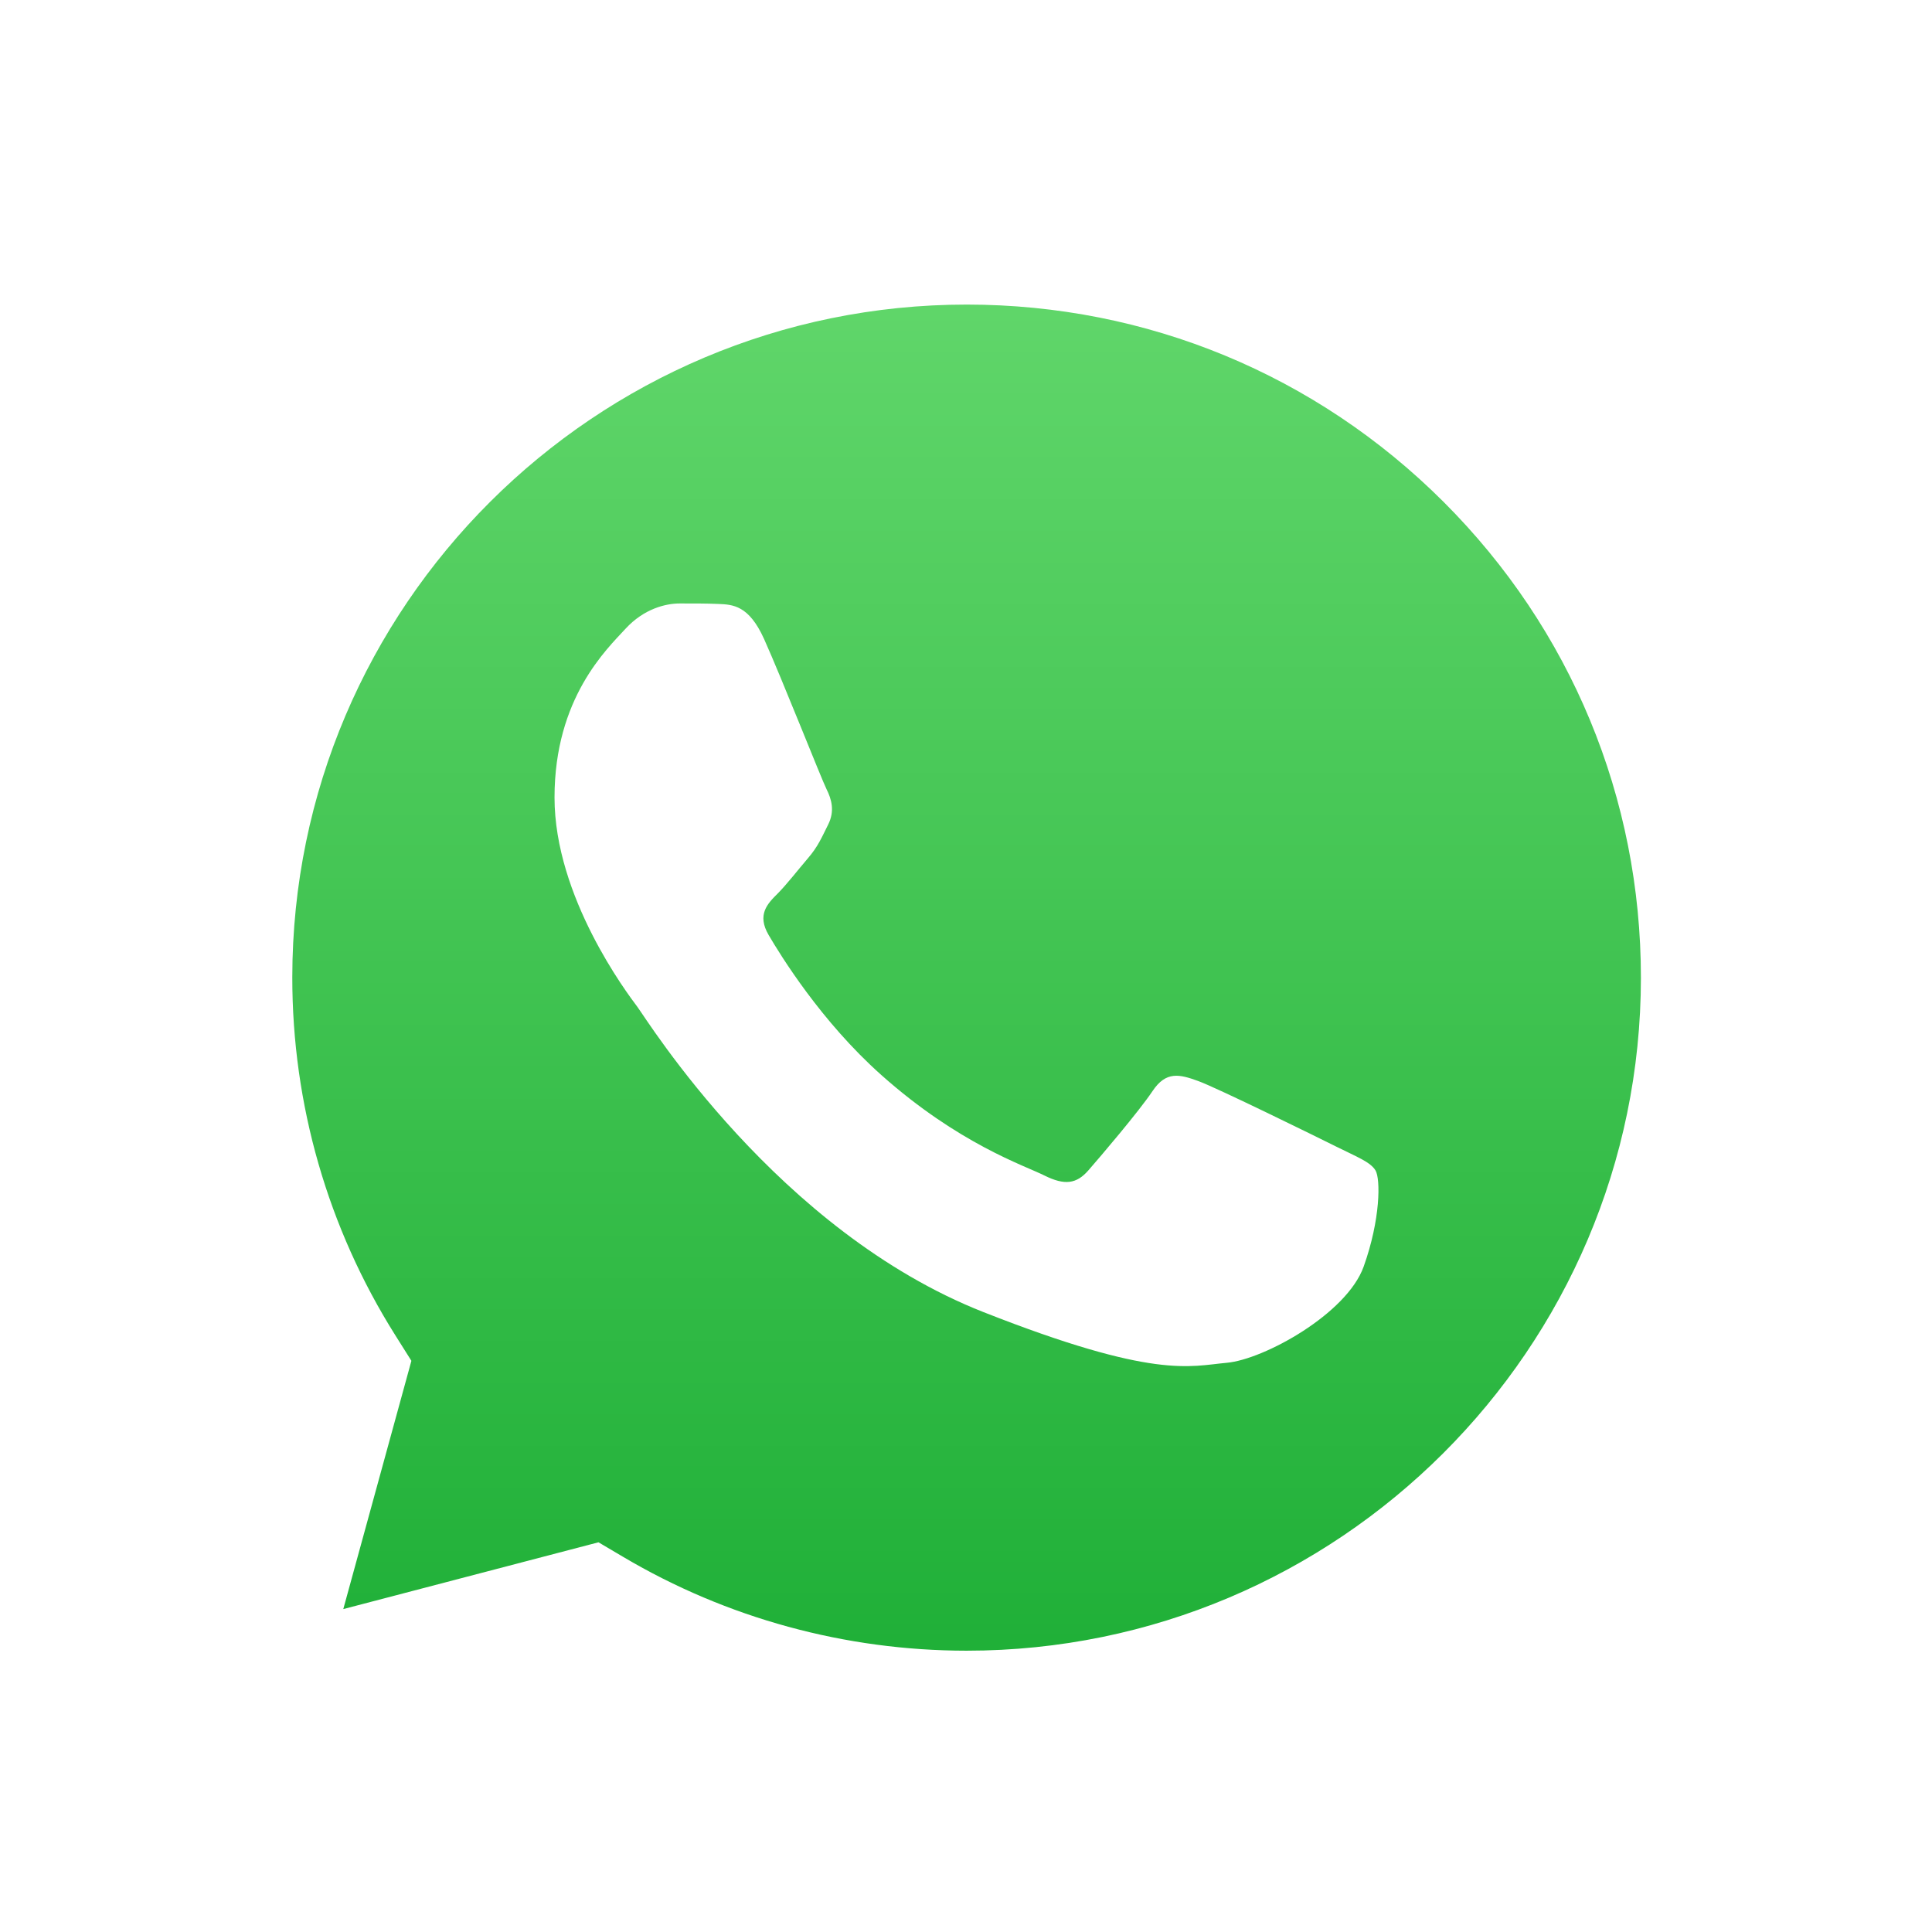 <svg width="48" height="48" viewBox="0 0 48 48" fill="none" xmlns="http://www.w3.org/2000/svg">
<g filter="url(#filter0_d)">
<path d="M14.871 37.318L15.484 37.68C18.055 39.204 21.004 40.009 24.011 40.011H24.017C33.251 40.011 40.766 32.512 40.77 23.295C40.771 18.828 39.031 14.628 35.867 11.469C32.704 8.31 28.498 6.569 24.023 6.567C14.782 6.567 7.267 14.065 7.264 23.281C7.262 26.44 8.148 29.516 9.825 32.177L10.223 32.81L8.531 38.978L14.871 37.318ZM3.691 43.756L6.551 33.334C4.787 30.285 3.859 26.825 3.861 23.28C3.865 12.191 12.906 3.17 24.017 3.17C29.409 3.173 34.469 5.267 38.275 9.068C42.08 12.87 44.175 17.922 44.173 23.296C44.168 34.385 35.126 43.407 24.017 43.407C24.016 43.407 24.018 43.407 24.017 43.407H24.008C20.635 43.406 17.321 42.562 14.377 40.959L3.691 43.756Z" fill="white"/>
<path d="M14.869 37.318L15.482 37.68C18.053 39.203 21.002 40.009 24.008 40.011H24.015C33.249 40.011 40.764 32.512 40.768 23.295C40.769 18.828 39.028 14.628 35.865 11.469C32.702 8.31 28.496 6.569 24.021 6.567C14.78 6.567 7.265 14.065 7.262 23.281C7.26 26.439 8.146 29.515 9.823 32.177L10.221 32.809L8.529 38.977L14.869 37.318Z" fill="url(#paint0_linear)"/>
<path fill-rule="evenodd" clip-rule="evenodd" d="M18.982 14.873C18.604 14.037 18.207 14.02 17.848 14.005C17.555 13.992 17.219 13.993 16.883 13.993C16.547 13.993 16.002 14.119 15.54 14.622C15.079 15.125 13.777 16.341 13.777 18.814C13.777 21.287 15.582 23.677 15.834 24.013C16.085 24.348 19.318 29.585 24.437 31.6C28.691 33.275 29.557 32.941 30.481 32.858C31.404 32.774 33.46 31.642 33.88 30.468C34.3 29.294 34.3 28.289 34.174 28.079C34.048 27.869 33.712 27.743 33.208 27.492C32.705 27.241 30.229 26.024 29.767 25.857C29.305 25.689 28.97 25.605 28.634 26.108C28.298 26.611 27.333 27.743 27.039 28.079C26.746 28.414 26.452 28.456 25.948 28.205C25.444 27.953 23.822 27.423 21.898 25.71C20.401 24.378 19.39 22.732 19.096 22.229C18.802 21.726 19.065 21.454 19.317 21.204C19.543 20.978 19.821 20.617 20.073 20.323C20.324 20.03 20.408 19.82 20.576 19.485C20.744 19.149 20.66 18.856 20.534 18.605C20.408 18.353 19.429 15.867 18.982 14.873Z" fill="white"/>
</g>
<defs>
<filter id="filter0_d" x="0.691" y="1.17" width="46.482" height="46.586" filterUnits="userSpaceOnUse" color-interpolation-filters="sRGB">
<feFlood flood-opacity="0" result="BackgroundImageFix"/>
<feColorMatrix in="SourceAlpha" type="matrix" values="0 0 0 0 0 0 0 0 0 0 0 0 0 0 0 0 0 0 127 0"/>
<feOffset dy="1"/>
<feGaussianBlur stdDeviation="1.5"/>
<feColorMatrix type="matrix" values="0 0 0 0 0 0 0 0 0 0 0 0 0 0 0 0 0 0 0.18 0"/>
<feBlend mode="normal" in2="BackgroundImageFix" result="effect1_dropShadow"/>
<feBlend mode="normal" in="SourceGraphic" in2="effect1_dropShadow" result="shape"/>
</filter>
<linearGradient id="paint0_linear" x1="24.014" y1="40.011" x2="24.014" y2="6.567" gradientUnits="userSpaceOnUse">
<stop stop-color="#20B038"/>
<stop offset="0.008" stop-color="#20B038"/>
<stop offset="0.016" stop-color="#21B039"/>
<stop offset="0.023" stop-color="#21B139"/>
<stop offset="0.031" stop-color="#22B139"/>
<stop offset="0.039" stop-color="#22B13A"/>
<stop offset="0.047" stop-color="#23B23A"/>
<stop offset="0.055" stop-color="#23B23B"/>
<stop offset="0.062" stop-color="#24B23B"/>
<stop offset="0.07" stop-color="#24B33B"/>
<stop offset="0.078" stop-color="#25B33C"/>
<stop offset="0.086" stop-color="#25B33C"/>
<stop offset="0.094" stop-color="#26B33C"/>
<stop offset="0.102" stop-color="#26B43D"/>
<stop offset="0.109" stop-color="#27B43D"/>
<stop offset="0.117" stop-color="#27B43E"/>
<stop offset="0.125" stop-color="#28B53E"/>
<stop offset="0.133" stop-color="#28B53E"/>
<stop offset="0.141" stop-color="#29B53F"/>
<stop offset="0.148" stop-color="#29B53F"/>
<stop offset="0.156" stop-color="#2AB640"/>
<stop offset="0.164" stop-color="#2AB640"/>
<stop offset="0.172" stop-color="#2BB640"/>
<stop offset="0.18" stop-color="#2BB741"/>
<stop offset="0.188" stop-color="#2CB741"/>
<stop offset="0.195" stop-color="#2CB742"/>
<stop offset="0.203" stop-color="#2DB842"/>
<stop offset="0.211" stop-color="#2DB842"/>
<stop offset="0.219" stop-color="#2EB843"/>
<stop offset="0.227" stop-color="#2EB843"/>
<stop offset="0.234" stop-color="#2FB944"/>
<stop offset="0.242" stop-color="#2FB944"/>
<stop offset="0.25" stop-color="#30B944"/>
<stop offset="0.258" stop-color="#30BA45"/>
<stop offset="0.266" stop-color="#31BA45"/>
<stop offset="0.273" stop-color="#31BA45"/>
<stop offset="0.281" stop-color="#32BB46"/>
<stop offset="0.289" stop-color="#32BB46"/>
<stop offset="0.297" stop-color="#33BB47"/>
<stop offset="0.305" stop-color="#33BB47"/>
<stop offset="0.312" stop-color="#34BC47"/>
<stop offset="0.32" stop-color="#34BC48"/>
<stop offset="0.328" stop-color="#35BC48"/>
<stop offset="0.336" stop-color="#35BD49"/>
<stop offset="0.344" stop-color="#36BD49"/>
<stop offset="0.352" stop-color="#36BD49"/>
<stop offset="0.359" stop-color="#37BE4A"/>
<stop offset="0.367" stop-color="#37BE4A"/>
<stop offset="0.375" stop-color="#38BE4B"/>
<stop offset="0.383" stop-color="#38BE4B"/>
<stop offset="0.391" stop-color="#39BF4B"/>
<stop offset="0.398" stop-color="#39BF4C"/>
<stop offset="0.406" stop-color="#3ABF4C"/>
<stop offset="0.414" stop-color="#3AC04D"/>
<stop offset="0.422" stop-color="#3BC04D"/>
<stop offset="0.43" stop-color="#3BC04D"/>
<stop offset="0.438" stop-color="#3CC04E"/>
<stop offset="0.445" stop-color="#3CC14E"/>
<stop offset="0.453" stop-color="#3DC14E"/>
<stop offset="0.461" stop-color="#3DC14F"/>
<stop offset="0.469" stop-color="#3EC24F"/>
<stop offset="0.477" stop-color="#3EC250"/>
<stop offset="0.484" stop-color="#3FC250"/>
<stop offset="0.492" stop-color="#3FC350"/>
<stop offset="0.5" stop-color="#40C351"/>
<stop offset="0.508" stop-color="#40C351"/>
<stop offset="0.516" stop-color="#41C352"/>
<stop offset="0.523" stop-color="#41C452"/>
<stop offset="0.531" stop-color="#42C452"/>
<stop offset="0.539" stop-color="#42C453"/>
<stop offset="0.547" stop-color="#43C553"/>
<stop offset="0.555" stop-color="#43C554"/>
<stop offset="0.562" stop-color="#44C554"/>
<stop offset="0.57" stop-color="#44C654"/>
<stop offset="0.578" stop-color="#45C655"/>
<stop offset="0.586" stop-color="#45C655"/>
<stop offset="0.594" stop-color="#46C655"/>
<stop offset="0.602" stop-color="#46C756"/>
<stop offset="0.609" stop-color="#47C756"/>
<stop offset="0.617" stop-color="#47C757"/>
<stop offset="0.625" stop-color="#48C857"/>
<stop offset="0.633" stop-color="#48C857"/>
<stop offset="0.641" stop-color="#49C858"/>
<stop offset="0.648" stop-color="#49C858"/>
<stop offset="0.656" stop-color="#4AC959"/>
<stop offset="0.664" stop-color="#4AC959"/>
<stop offset="0.672" stop-color="#4BC959"/>
<stop offset="0.68" stop-color="#4BCA5A"/>
<stop offset="0.688" stop-color="#4CCA5A"/>
<stop offset="0.695" stop-color="#4CCA5B"/>
<stop offset="0.703" stop-color="#4DCB5B"/>
<stop offset="0.711" stop-color="#4DCB5B"/>
<stop offset="0.719" stop-color="#4ECB5C"/>
<stop offset="0.727" stop-color="#4ECB5C"/>
<stop offset="0.734" stop-color="#4FCC5D"/>
<stop offset="0.742" stop-color="#4FCC5D"/>
<stop offset="0.75" stop-color="#50CC5D"/>
<stop offset="0.758" stop-color="#50CD5E"/>
<stop offset="0.766" stop-color="#51CD5E"/>
<stop offset="0.773" stop-color="#51CD5E"/>
<stop offset="0.781" stop-color="#52CE5F"/>
<stop offset="0.789" stop-color="#52CE5F"/>
<stop offset="0.797" stop-color="#53CE60"/>
<stop offset="0.805" stop-color="#53CE60"/>
<stop offset="0.812" stop-color="#54CF60"/>
<stop offset="0.82" stop-color="#54CF61"/>
<stop offset="0.828" stop-color="#55CF61"/>
<stop offset="0.836" stop-color="#55D062"/>
<stop offset="0.844" stop-color="#56D062"/>
<stop offset="0.852" stop-color="#56D062"/>
<stop offset="0.859" stop-color="#57D163"/>
<stop offset="0.867" stop-color="#57D163"/>
<stop offset="0.875" stop-color="#58D164"/>
<stop offset="0.883" stop-color="#58D164"/>
<stop offset="0.891" stop-color="#59D264"/>
<stop offset="0.898" stop-color="#59D265"/>
<stop offset="0.906" stop-color="#5AD265"/>
<stop offset="0.914" stop-color="#5AD366"/>
<stop offset="0.922" stop-color="#5BD366"/>
<stop offset="0.93" stop-color="#5BD366"/>
<stop offset="0.938" stop-color="#5CD367"/>
<stop offset="0.945" stop-color="#5CD467"/>
<stop offset="0.953" stop-color="#5DD467"/>
<stop offset="0.961" stop-color="#5DD468"/>
<stop offset="0.969" stop-color="#5ED568"/>
<stop offset="0.977" stop-color="#5ED569"/>
<stop offset="0.984" stop-color="#5FD569"/>
<stop offset="0.992" stop-color="#5FD669"/>
<stop offset="1" stop-color="#60D66A"/>
</linearGradient>
</defs>
</svg>
